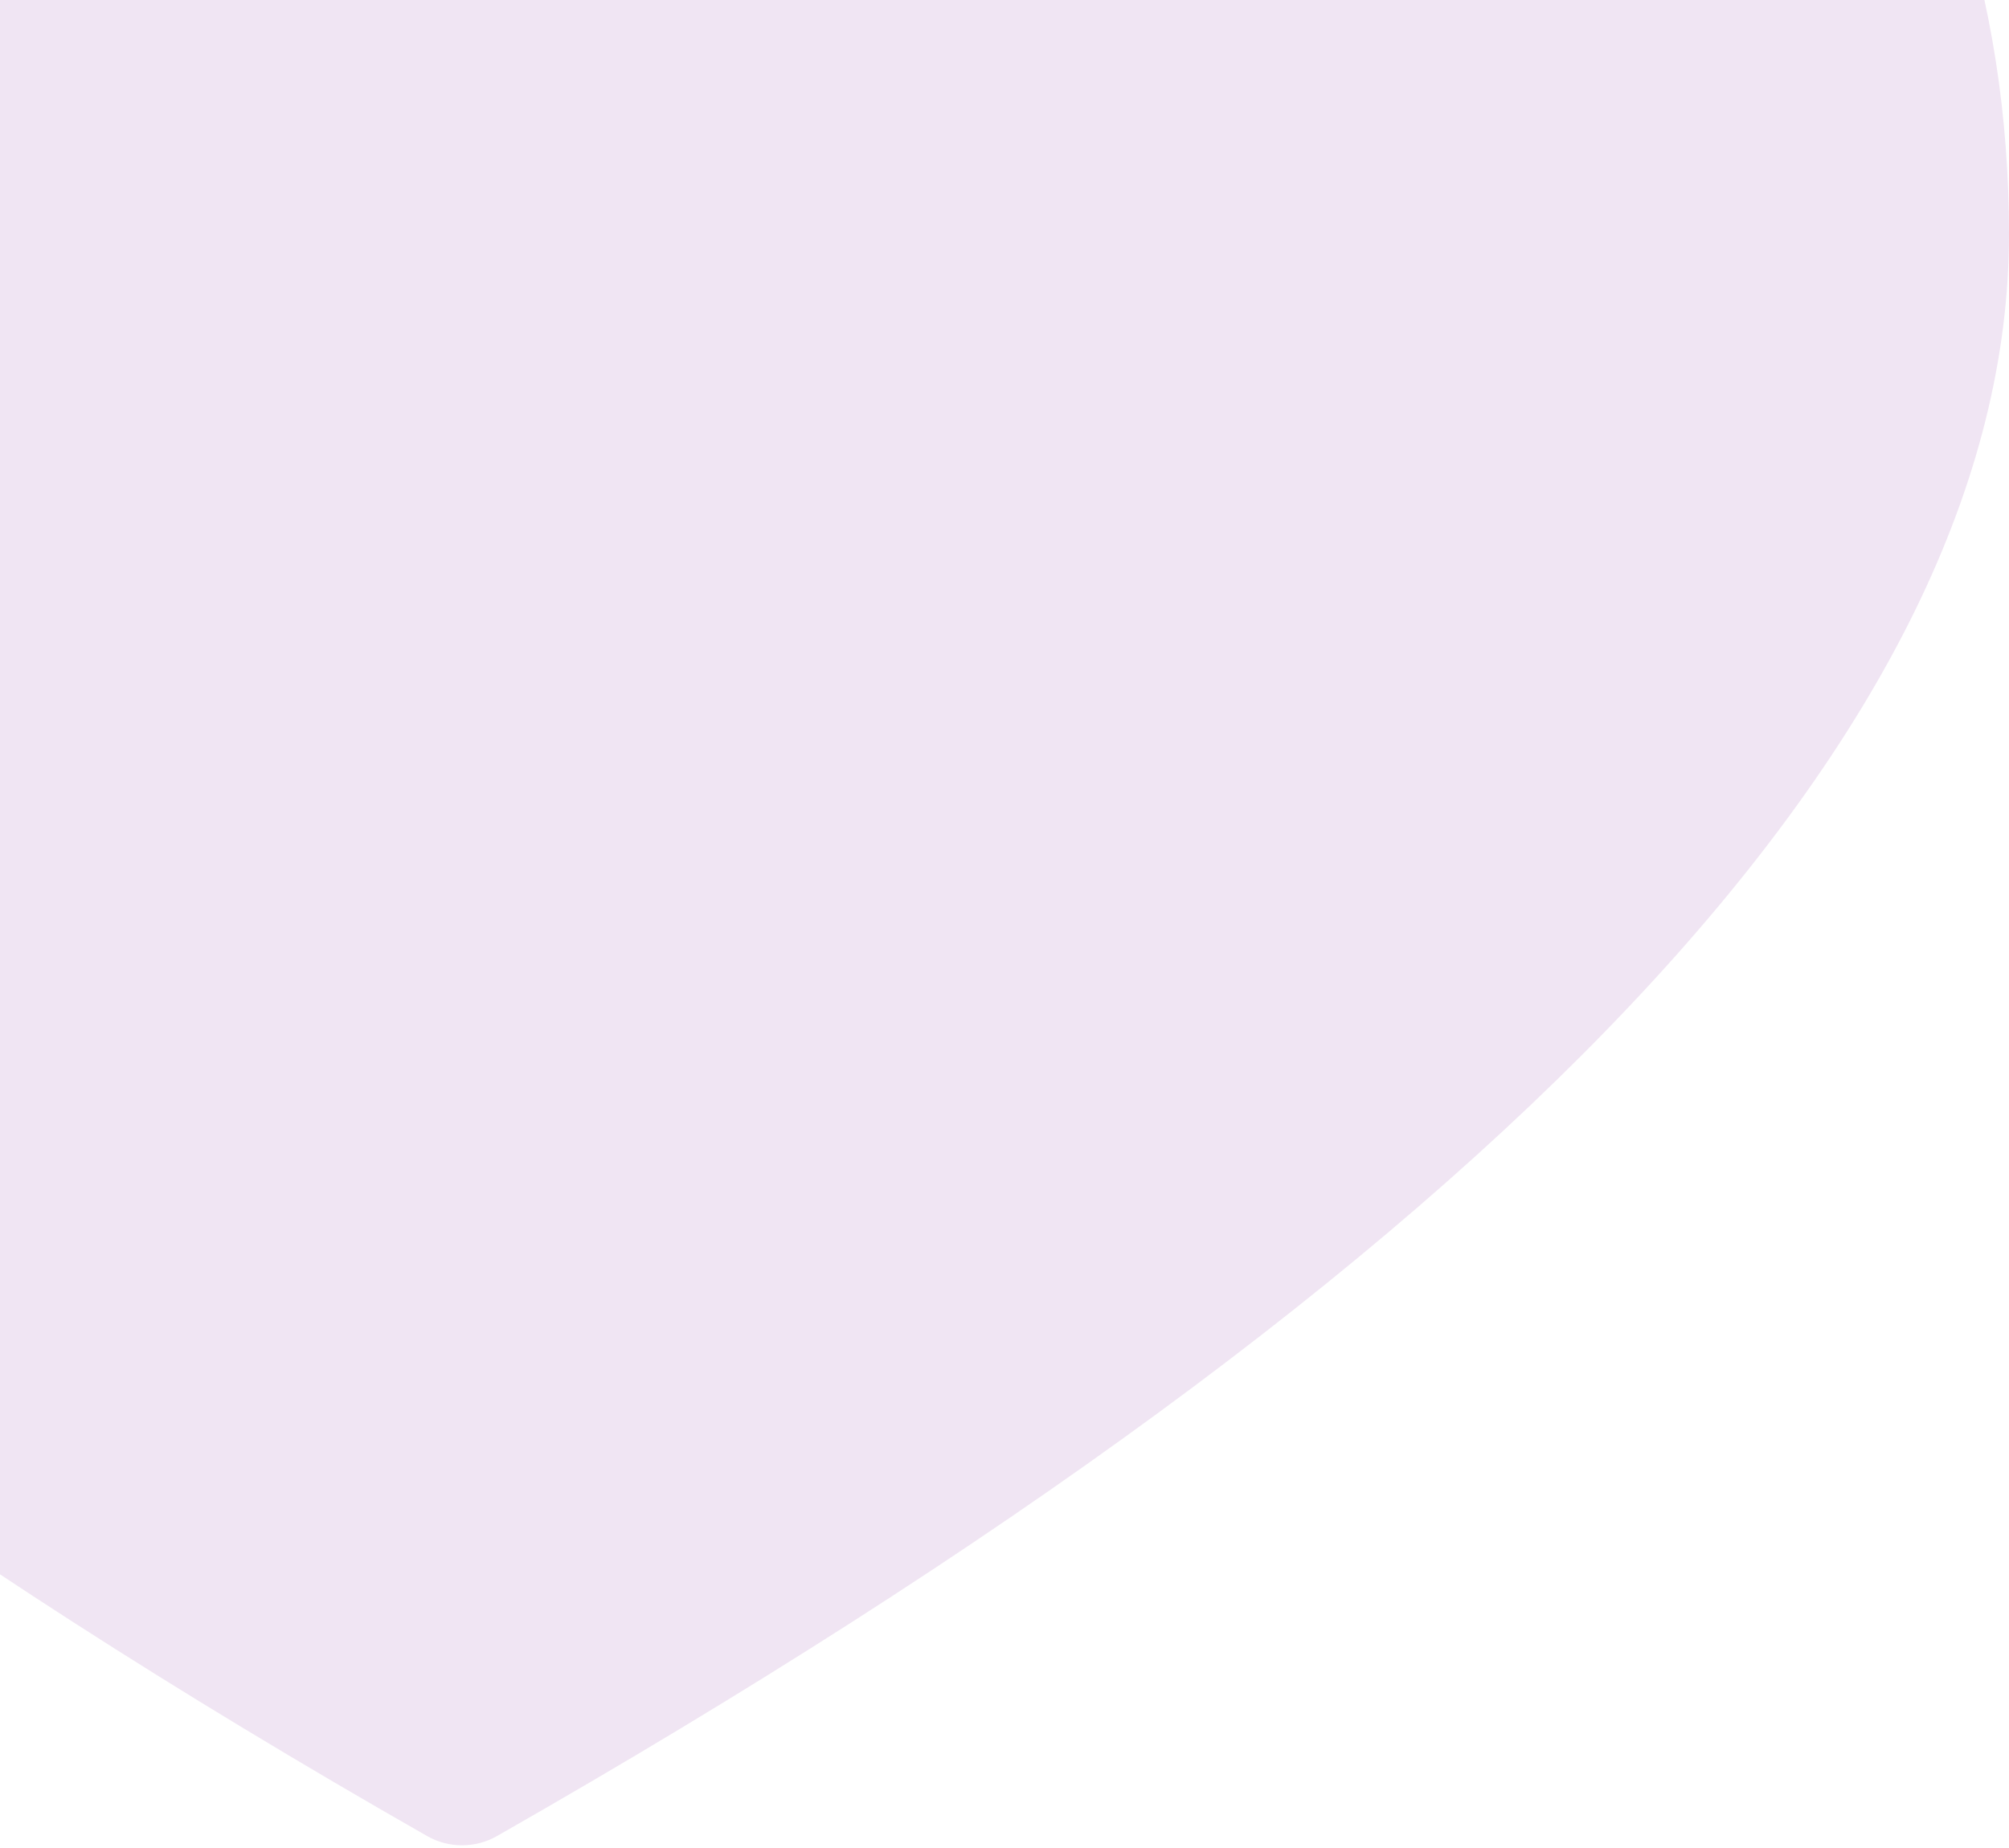 <svg width="687" height="632" viewBox="0 0 687 632" fill="none" xmlns="http://www.w3.org/2000/svg">
<path d="M422.5 -218.672C336.879 -218.672 238.171 -133.675 176.265 -67.974C166.391 -57.495 149.608 -57.495 139.735 -67.974C77.829 -133.675 -20.879 -218.672 -106.5 -218.672C-273.958 -218.672 -371 -92.255 -371 68.64C-371 244.874 -198.626 431.342 146.121 627.988C153.427 632.155 162.574 632.154 169.88 627.988C514.627 431.428 687 248.771 687 80.018C687 -80.876 589.958 -218.672 422.5 -218.672Z" fill="#F0E5F3"/>
</svg>
